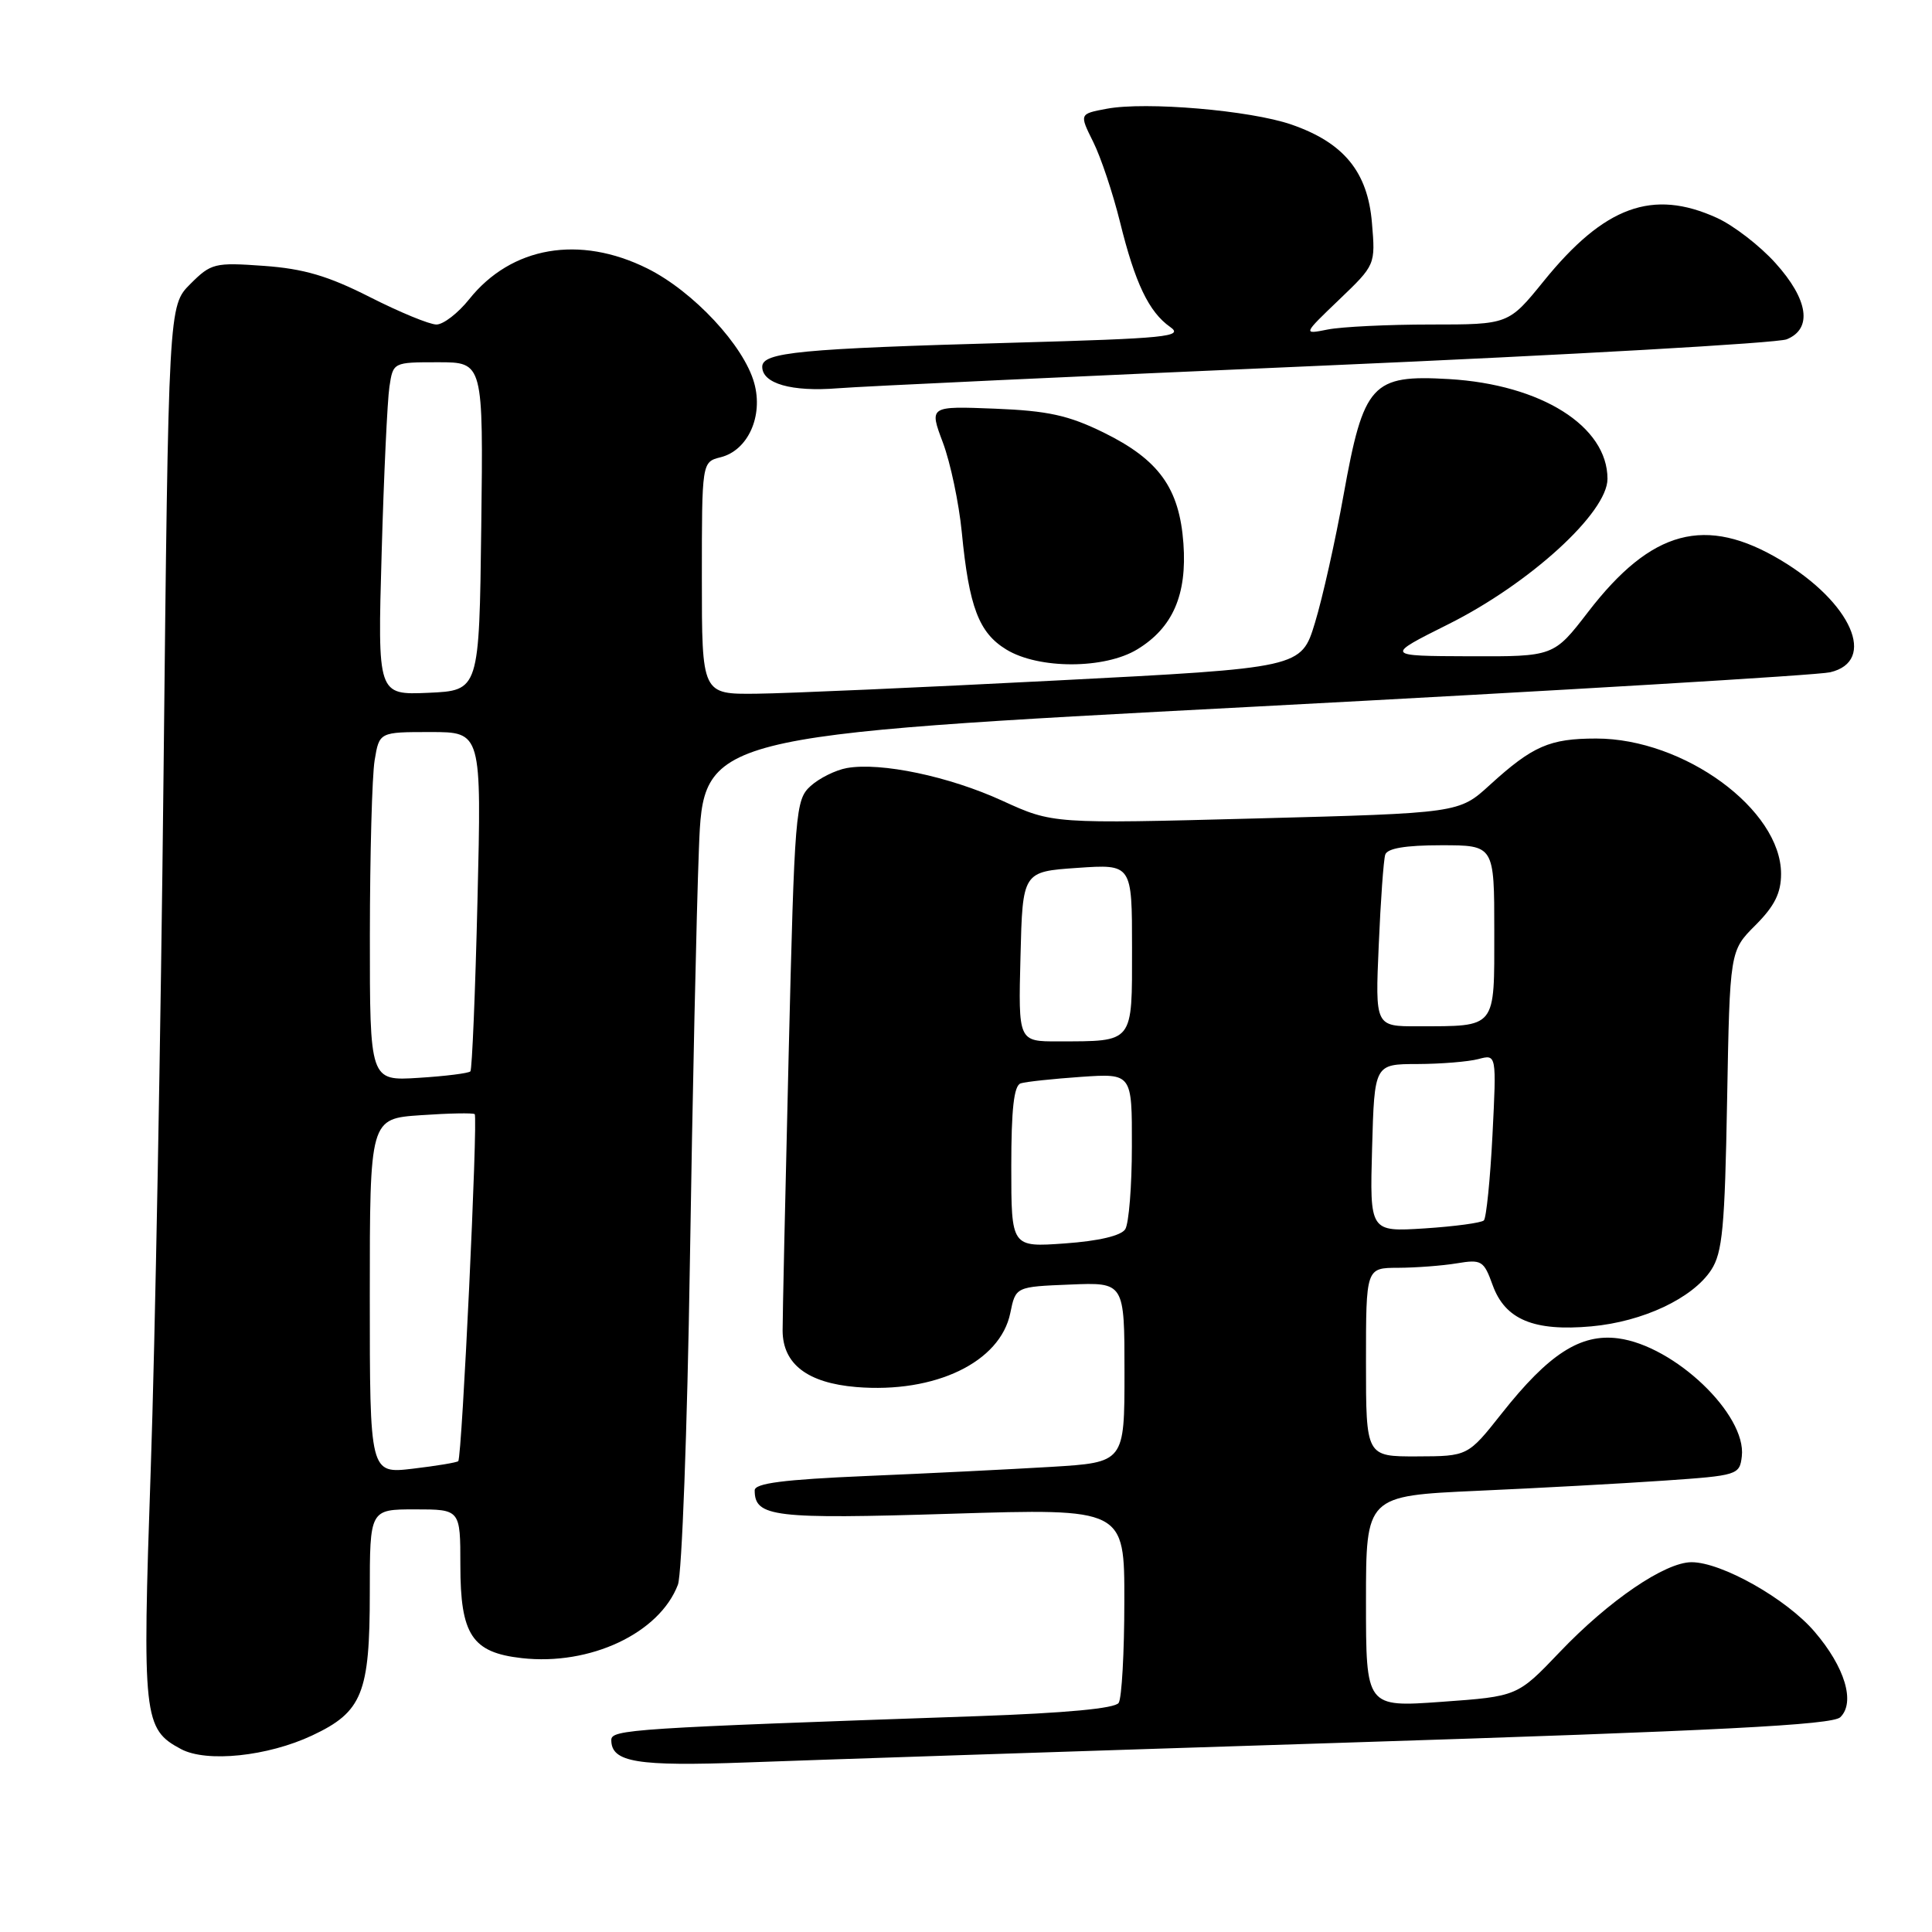 <?xml version="1.0" encoding="UTF-8" standalone="no"?>
<!DOCTYPE svg PUBLIC "-//W3C//DTD SVG 1.1//EN" "http://www.w3.org/Graphics/SVG/1.1/DTD/svg11.dtd" >
<svg xmlns="http://www.w3.org/2000/svg" xmlns:xlink="http://www.w3.org/1999/xlink" version="1.1" viewBox="0 0 256 256">
 <g >
 <path fill="currentColor"
d=" M 178.00 230.92 C 227.86 229.33 242.81 228.56 243.85 227.54 C 245.87 225.58 244.46 220.89 240.44 216.21 C 236.72 211.85 228.12 207.00 224.14 207.00 C 220.63 207.00 213.19 212.07 206.67 218.91 C 201.07 224.78 201.07 224.78 191.03 225.50 C 181.00 226.22 181.00 226.22 181.00 212.21 C 181.00 198.21 181.00 198.21 195.75 197.54 C 203.86 197.18 215.00 196.57 220.50 196.19 C 230.25 195.52 230.51 195.44 230.80 192.97 C 231.44 187.44 221.88 178.32 214.42 177.34 C 209.43 176.69 205.23 179.39 199.00 187.27 C 194.50 192.96 194.50 192.96 187.75 192.98 C 181.00 193.00 181.00 193.00 181.00 180.50 C 181.00 168.00 181.00 168.00 185.25 167.99 C 187.59 167.98 191.08 167.72 193.02 167.40 C 196.32 166.85 196.61 167.03 197.79 170.30 C 199.44 174.85 203.24 176.44 210.86 175.75 C 217.70 175.13 224.28 172.03 226.74 168.28 C 228.24 165.99 228.55 162.63 228.85 145.79 C 229.21 125.99 229.21 125.99 232.60 122.60 C 235.14 120.06 236.00 118.33 236.00 115.79 C 236.00 107.27 223.15 97.86 211.51 97.86 C 205.33 97.86 203.09 98.84 197.41 104.01 C 193.33 107.74 193.33 107.74 166.41 108.45 C 139.50 109.16 139.50 109.16 132.83 106.11 C 125.77 102.87 116.72 100.97 112.21 101.77 C 110.72 102.04 108.56 103.11 107.41 104.15 C 105.40 105.98 105.29 107.37 104.50 139.78 C 104.05 158.32 103.69 174.77 103.70 176.33 C 103.73 180.75 107.00 183.25 113.46 183.79 C 123.90 184.65 132.54 180.50 133.87 173.98 C 134.58 170.50 134.58 170.50 141.79 170.21 C 149.00 169.91 149.00 169.91 149.00 181.85 C 149.00 193.78 149.00 193.78 139.25 194.37 C 133.89 194.69 122.86 195.24 114.75 195.58 C 103.80 196.05 100.00 196.54 100.00 197.48 C 100.00 201.01 102.51 201.31 126.03 200.58 C 149.00 199.87 149.00 199.87 148.98 212.19 C 148.98 218.96 148.64 225.01 148.23 225.64 C 147.76 226.38 141.21 226.99 129.50 227.40 C 83.70 228.99 81.00 229.16 81.00 230.56 C 81.00 233.52 84.39 234.07 99.00 233.53 C 106.97 233.23 142.52 232.05 178.00 230.92 Z  M 41.36 229.96 C 48.01 226.84 49.00 224.38 49.00 211.05 C 49.00 200.00 49.00 200.00 55.00 200.00 C 61.00 200.00 61.00 200.00 61.00 207.39 C 61.00 216.63 62.54 218.97 69.14 219.71 C 78.20 220.73 87.39 216.41 89.83 209.97 C 90.35 208.57 91.07 189.45 91.41 167.47 C 91.75 145.49 92.29 120.74 92.61 112.48 C 93.19 97.47 93.19 97.47 166.34 93.63 C 206.58 91.51 240.85 89.47 242.50 89.08 C 248.75 87.62 245.35 79.85 236.01 74.25 C 226.00 68.25 218.84 70.16 210.43 81.09 C 205.88 87.00 205.88 87.00 194.69 86.96 C 183.50 86.92 183.50 86.92 191.92 82.71 C 202.72 77.31 213.00 67.92 213.00 63.45 C 213.00 56.48 204.22 50.95 192.00 50.23 C 181.77 49.63 180.69 50.82 178.03 65.58 C 176.95 71.61 175.24 79.24 174.24 82.52 C 172.42 88.50 172.42 88.50 139.96 90.17 C 122.11 91.09 104.24 91.88 100.25 91.92 C 93.00 92.00 93.00 92.00 93.00 76.61 C 93.00 61.22 93.00 61.22 95.48 60.59 C 99.10 59.69 101.16 55.15 99.94 50.76 C 98.57 45.80 91.88 38.62 85.79 35.58 C 76.79 31.10 67.76 32.65 62.17 39.65 C 60.70 41.49 58.75 43.00 57.83 43.00 C 56.91 43.00 52.94 41.36 49.00 39.36 C 43.48 36.56 40.25 35.61 34.97 35.23 C 28.44 34.76 27.97 34.88 25.22 37.63 C 22.33 40.52 22.33 40.52 21.67 102.51 C 21.31 136.60 20.55 178.13 19.97 194.79 C 18.84 227.64 19.00 229.11 24.00 231.77 C 27.39 233.57 35.47 232.73 41.36 229.96 Z  M 150.70 86.04 C 155.40 83.18 157.30 78.81 156.81 72.02 C 156.28 64.68 153.57 60.92 146.23 57.31 C 141.58 55.03 138.86 54.43 131.81 54.15 C 123.12 53.81 123.12 53.81 124.94 58.65 C 125.94 61.32 127.06 66.65 127.44 70.50 C 128.40 80.43 129.70 83.85 133.35 86.07 C 137.64 88.69 146.39 88.67 150.70 86.04 Z  M 175.50 48.44 C 207.95 47.03 235.51 45.46 236.75 44.96 C 240.19 43.56 239.62 39.69 235.25 34.85 C 233.19 32.56 229.70 29.87 227.50 28.87 C 218.98 24.99 212.59 27.32 204.55 37.25 C 199.89 43.00 199.89 43.00 189.57 43.00 C 183.89 43.00 177.76 43.30 175.94 43.66 C 172.63 44.32 172.63 44.32 177.44 39.71 C 182.25 35.10 182.26 35.09 181.79 29.53 C 181.23 22.77 178.06 18.90 171.11 16.50 C 165.67 14.62 151.82 13.44 146.65 14.41 C 143.01 15.09 143.01 15.09 144.85 18.79 C 145.87 20.83 147.46 25.60 148.40 29.39 C 150.40 37.52 152.23 41.34 155.06 43.33 C 156.89 44.61 154.61 44.84 134.31 45.41 C 105.92 46.20 101.00 46.68 101.00 48.60 C 101.00 50.83 104.91 51.94 111.00 51.45 C 114.03 51.20 143.05 49.85 175.50 48.44 Z  M 134.00 154.60 C 134.00 146.95 134.35 143.83 135.25 143.55 C 135.94 143.33 139.54 142.95 143.25 142.69 C 150.00 142.23 150.00 142.23 149.98 151.87 C 149.98 157.16 149.58 162.12 149.10 162.88 C 148.55 163.74 145.59 164.44 141.11 164.76 C 134.00 165.27 134.00 165.27 134.00 154.60 Z  M 181.81 152.12 C 182.12 141.00 182.12 141.00 187.81 140.99 C 190.94 140.98 194.58 140.68 195.90 140.33 C 198.30 139.69 198.30 139.69 197.76 150.41 C 197.46 156.30 196.94 161.39 196.62 161.71 C 196.30 162.03 192.76 162.51 188.77 162.77 C 181.50 163.23 181.50 163.23 181.81 152.12 Z  M 135.22 126.75 C 135.50 115.50 135.50 115.50 142.75 115.00 C 150.00 114.50 150.00 114.50 150.00 125.63 C 150.00 138.35 150.31 137.96 140.22 137.99 C 134.93 138.00 134.93 138.00 135.22 126.75 Z  M 182.69 125.25 C 182.94 119.34 183.33 113.94 183.55 113.25 C 183.81 112.41 186.22 112.00 190.97 112.00 C 198.00 112.00 198.00 112.00 198.00 123.38 C 198.00 136.43 198.38 135.96 187.86 135.99 C 182.22 136.00 182.22 136.00 182.69 125.25 Z  M 49.00 171.75 C 49.00 148.23 49.00 148.23 55.75 147.77 C 59.46 147.51 62.68 147.45 62.90 147.63 C 63.35 148.01 61.22 193.12 60.72 193.61 C 60.54 193.79 57.83 194.24 54.70 194.61 C 49.00 195.28 49.00 195.28 49.00 171.75 Z  M 49.01 123.87 C 49.02 113.21 49.30 102.81 49.64 100.75 C 50.26 97.00 50.26 97.00 57.04 97.00 C 63.81 97.00 63.81 97.00 63.27 119.25 C 62.98 131.49 62.55 141.70 62.33 141.96 C 62.11 142.21 59.02 142.60 55.46 142.82 C 49.00 143.23 49.00 143.23 49.01 123.87 Z  M 50.57 73.30 C 50.86 62.96 51.33 53.04 51.60 51.25 C 52.09 48.00 52.09 48.00 58.06 48.00 C 64.04 48.00 64.04 48.00 63.77 69.75 C 63.50 91.50 63.50 91.50 56.76 91.80 C 50.03 92.09 50.03 92.09 50.57 73.30 Z "/>
</g>
</svg>